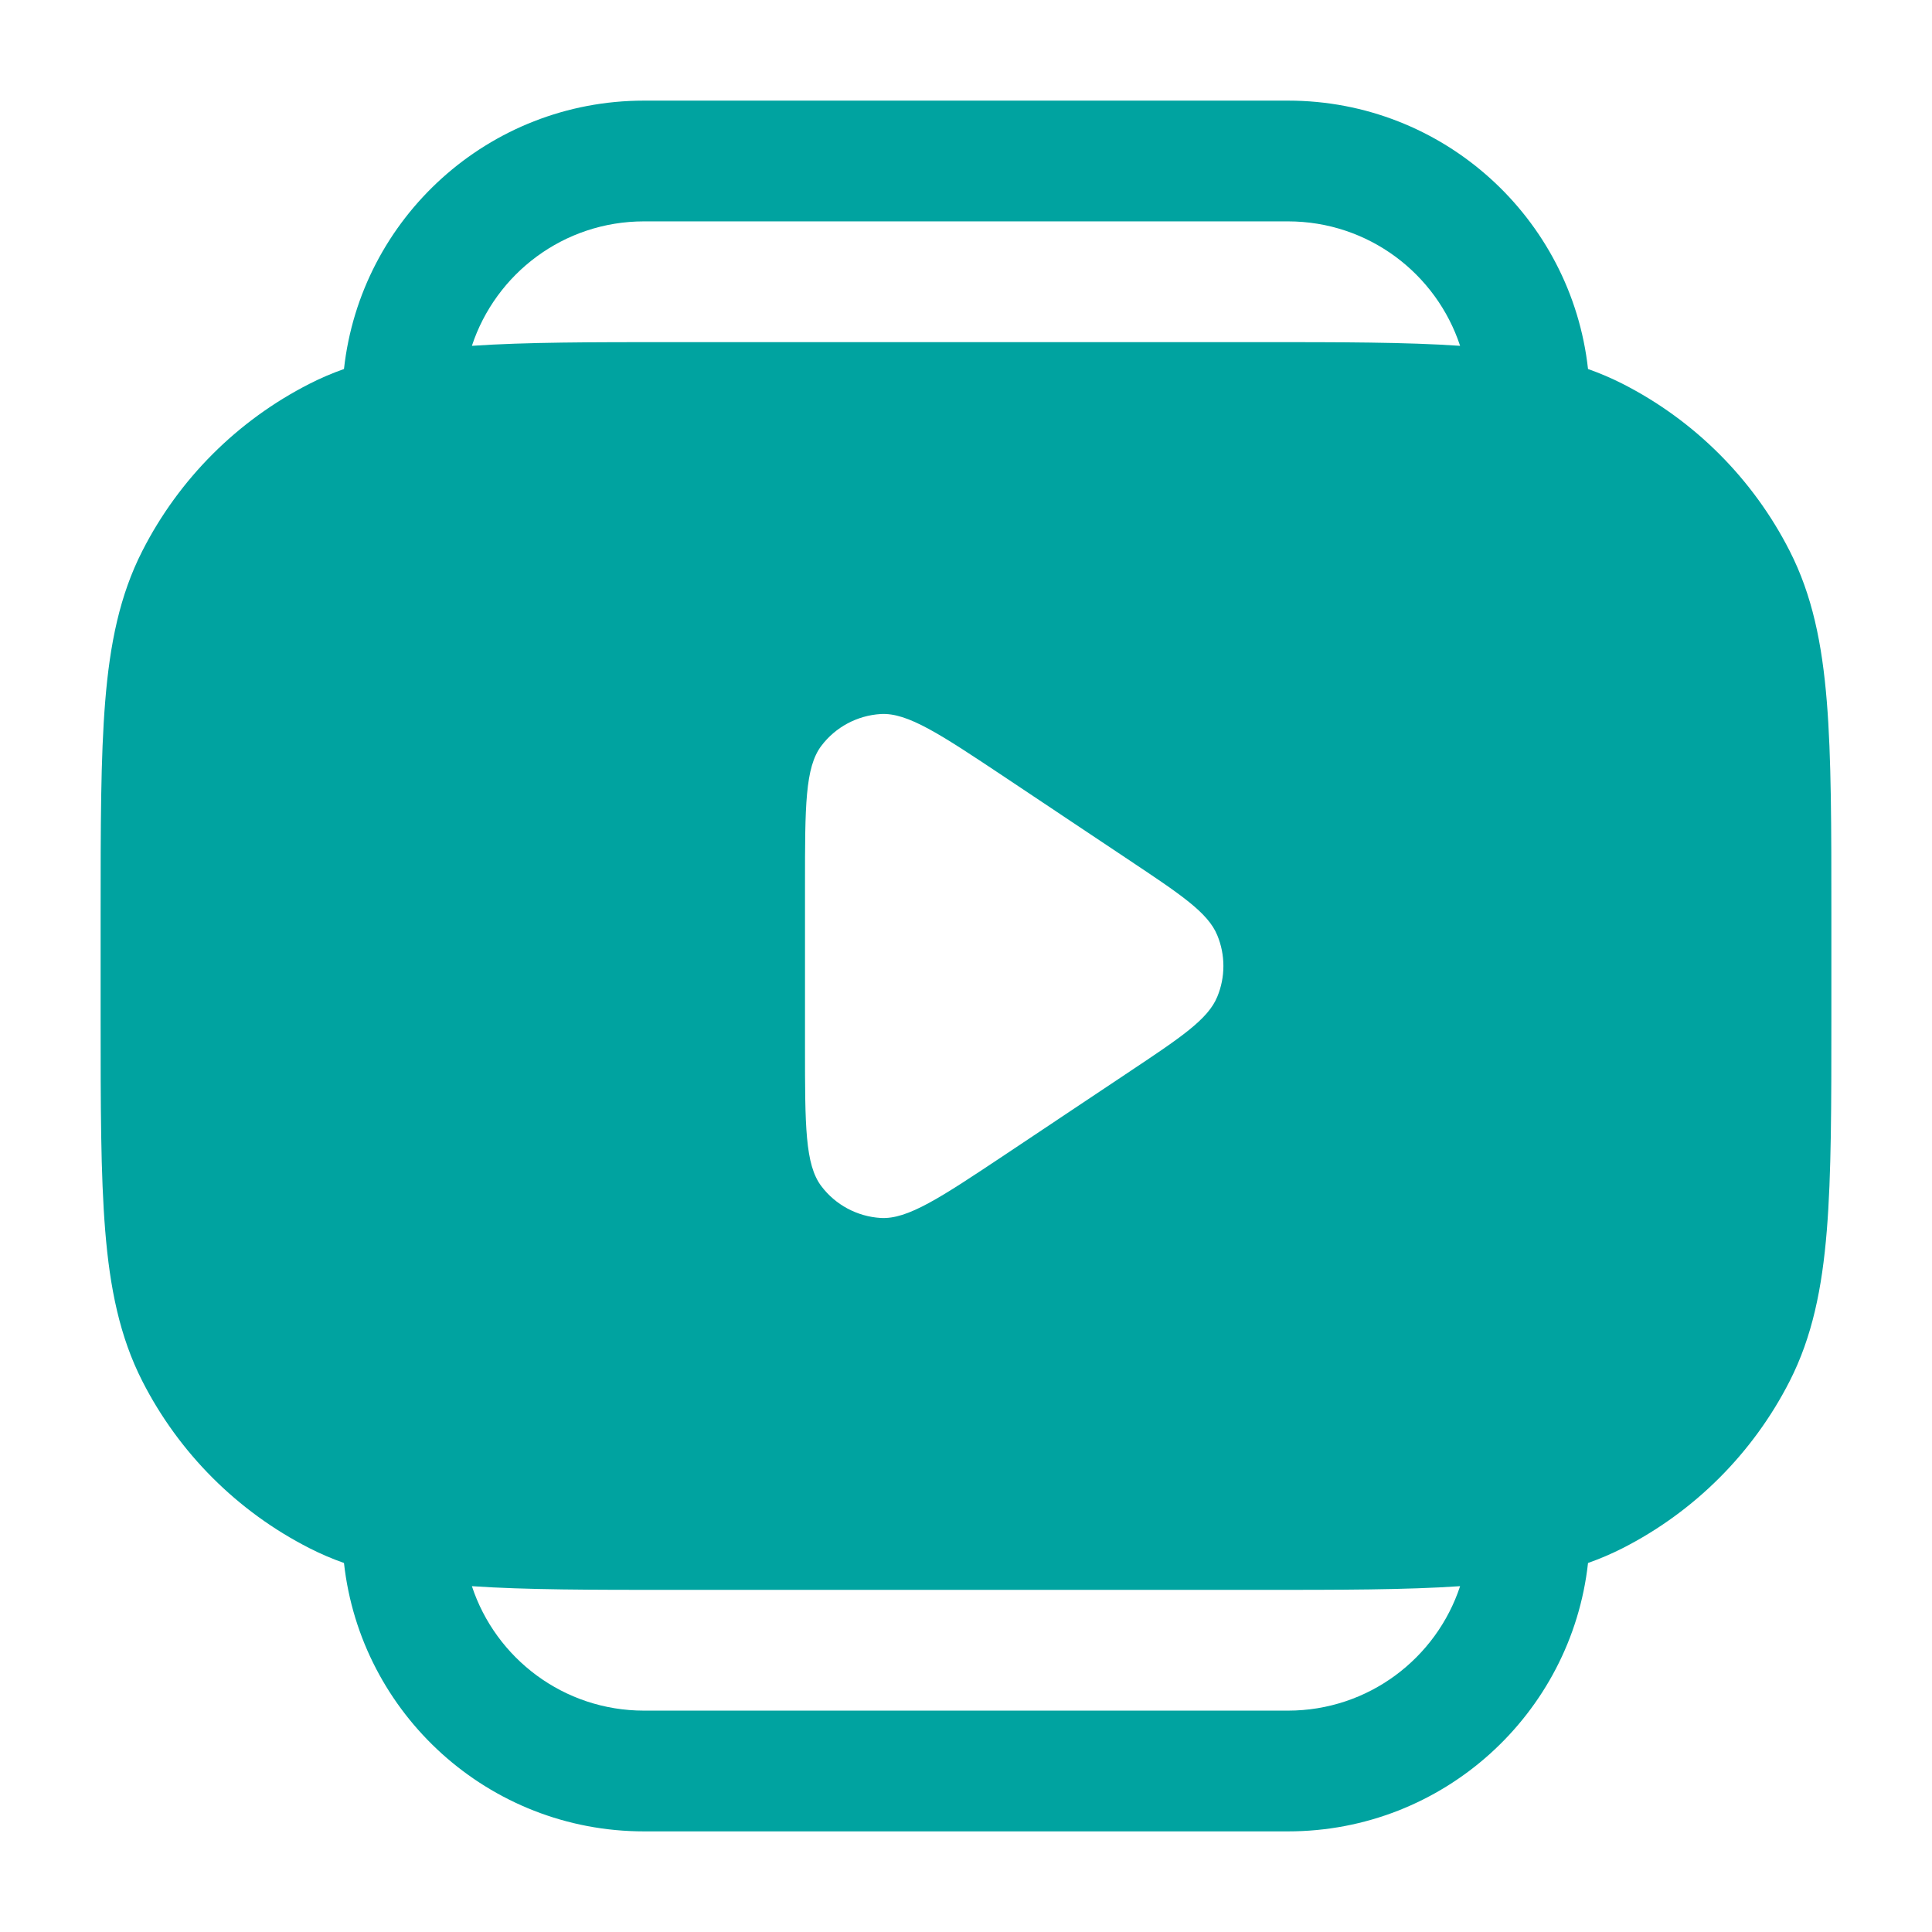 <svg width="24" height="24" viewBox="0 0 24 24" fill="none" xmlns="http://www.w3.org/2000/svg">
<path fill-rule="evenodd" clip-rule="evenodd" d="M4.273 4.584C4.126 4.636 3.983 4.697 3.844 4.768C2.95 5.223 2.223 5.95 1.768 6.844C1.487 7.395 1.365 7.998 1.307 8.712C1.25 9.409 1.25 10.275 1.25 11.367V11.4V12.6V12.633C1.25 13.725 1.25 14.591 1.307 15.288C1.365 16.002 1.487 16.605 1.768 17.157C2.223 18.05 2.95 18.777 3.844 19.232C3.983 19.303 4.126 19.364 4.273 19.416C4.48 21.291 6.07 22.75 8 22.75H16C17.93 22.75 19.52 21.291 19.727 19.416C19.874 19.364 20.017 19.303 20.157 19.232C21.05 18.777 21.777 18.05 22.232 17.157C22.513 16.605 22.635 16.002 22.693 15.288C22.75 14.591 22.75 13.725 22.75 12.633V12.6V11.4V11.367C22.75 10.275 22.75 9.409 22.693 8.712C22.635 7.998 22.513 7.395 22.232 6.844C21.777 5.95 21.05 5.223 20.157 4.768C20.017 4.697 19.874 4.636 19.727 4.584C19.52 2.708 17.93 1.25 16 1.25H8C6.07 1.25 4.48 2.708 4.273 4.584ZM8.367 4.25H8.367H8.367H8.4H15.6H15.633C16.648 4.25 17.467 4.25 18.138 4.296C17.842 3.398 16.997 2.75 16 2.75H8C7.003 2.75 6.158 3.398 5.862 4.296C6.533 4.25 7.352 4.25 8.367 4.25ZM18.138 19.704C17.467 19.75 16.648 19.75 15.633 19.75H15.6H8.4H8.367C7.352 19.75 6.533 19.75 5.862 19.704C6.158 20.602 7.003 21.25 8 21.25H16C16.997 21.25 17.842 20.602 18.138 19.704ZM10 10.99V13.01C10 13.982 10 14.467 10.203 14.735C10.379 14.968 10.649 15.112 10.94 15.13C11.275 15.15 11.68 14.88 12.488 14.342L12.488 14.342L14.003 13.331C14.671 12.886 15.005 12.664 15.121 12.383C15.223 12.138 15.223 11.862 15.121 11.617C15.005 11.336 14.671 11.114 14.003 10.669L12.488 9.658C11.68 9.12 11.275 8.85 10.94 8.87C10.649 8.888 10.379 9.032 10.203 9.265C10 9.533 10 10.018 10 10.99Z" fill="#00A3A0"/>
</svg>
